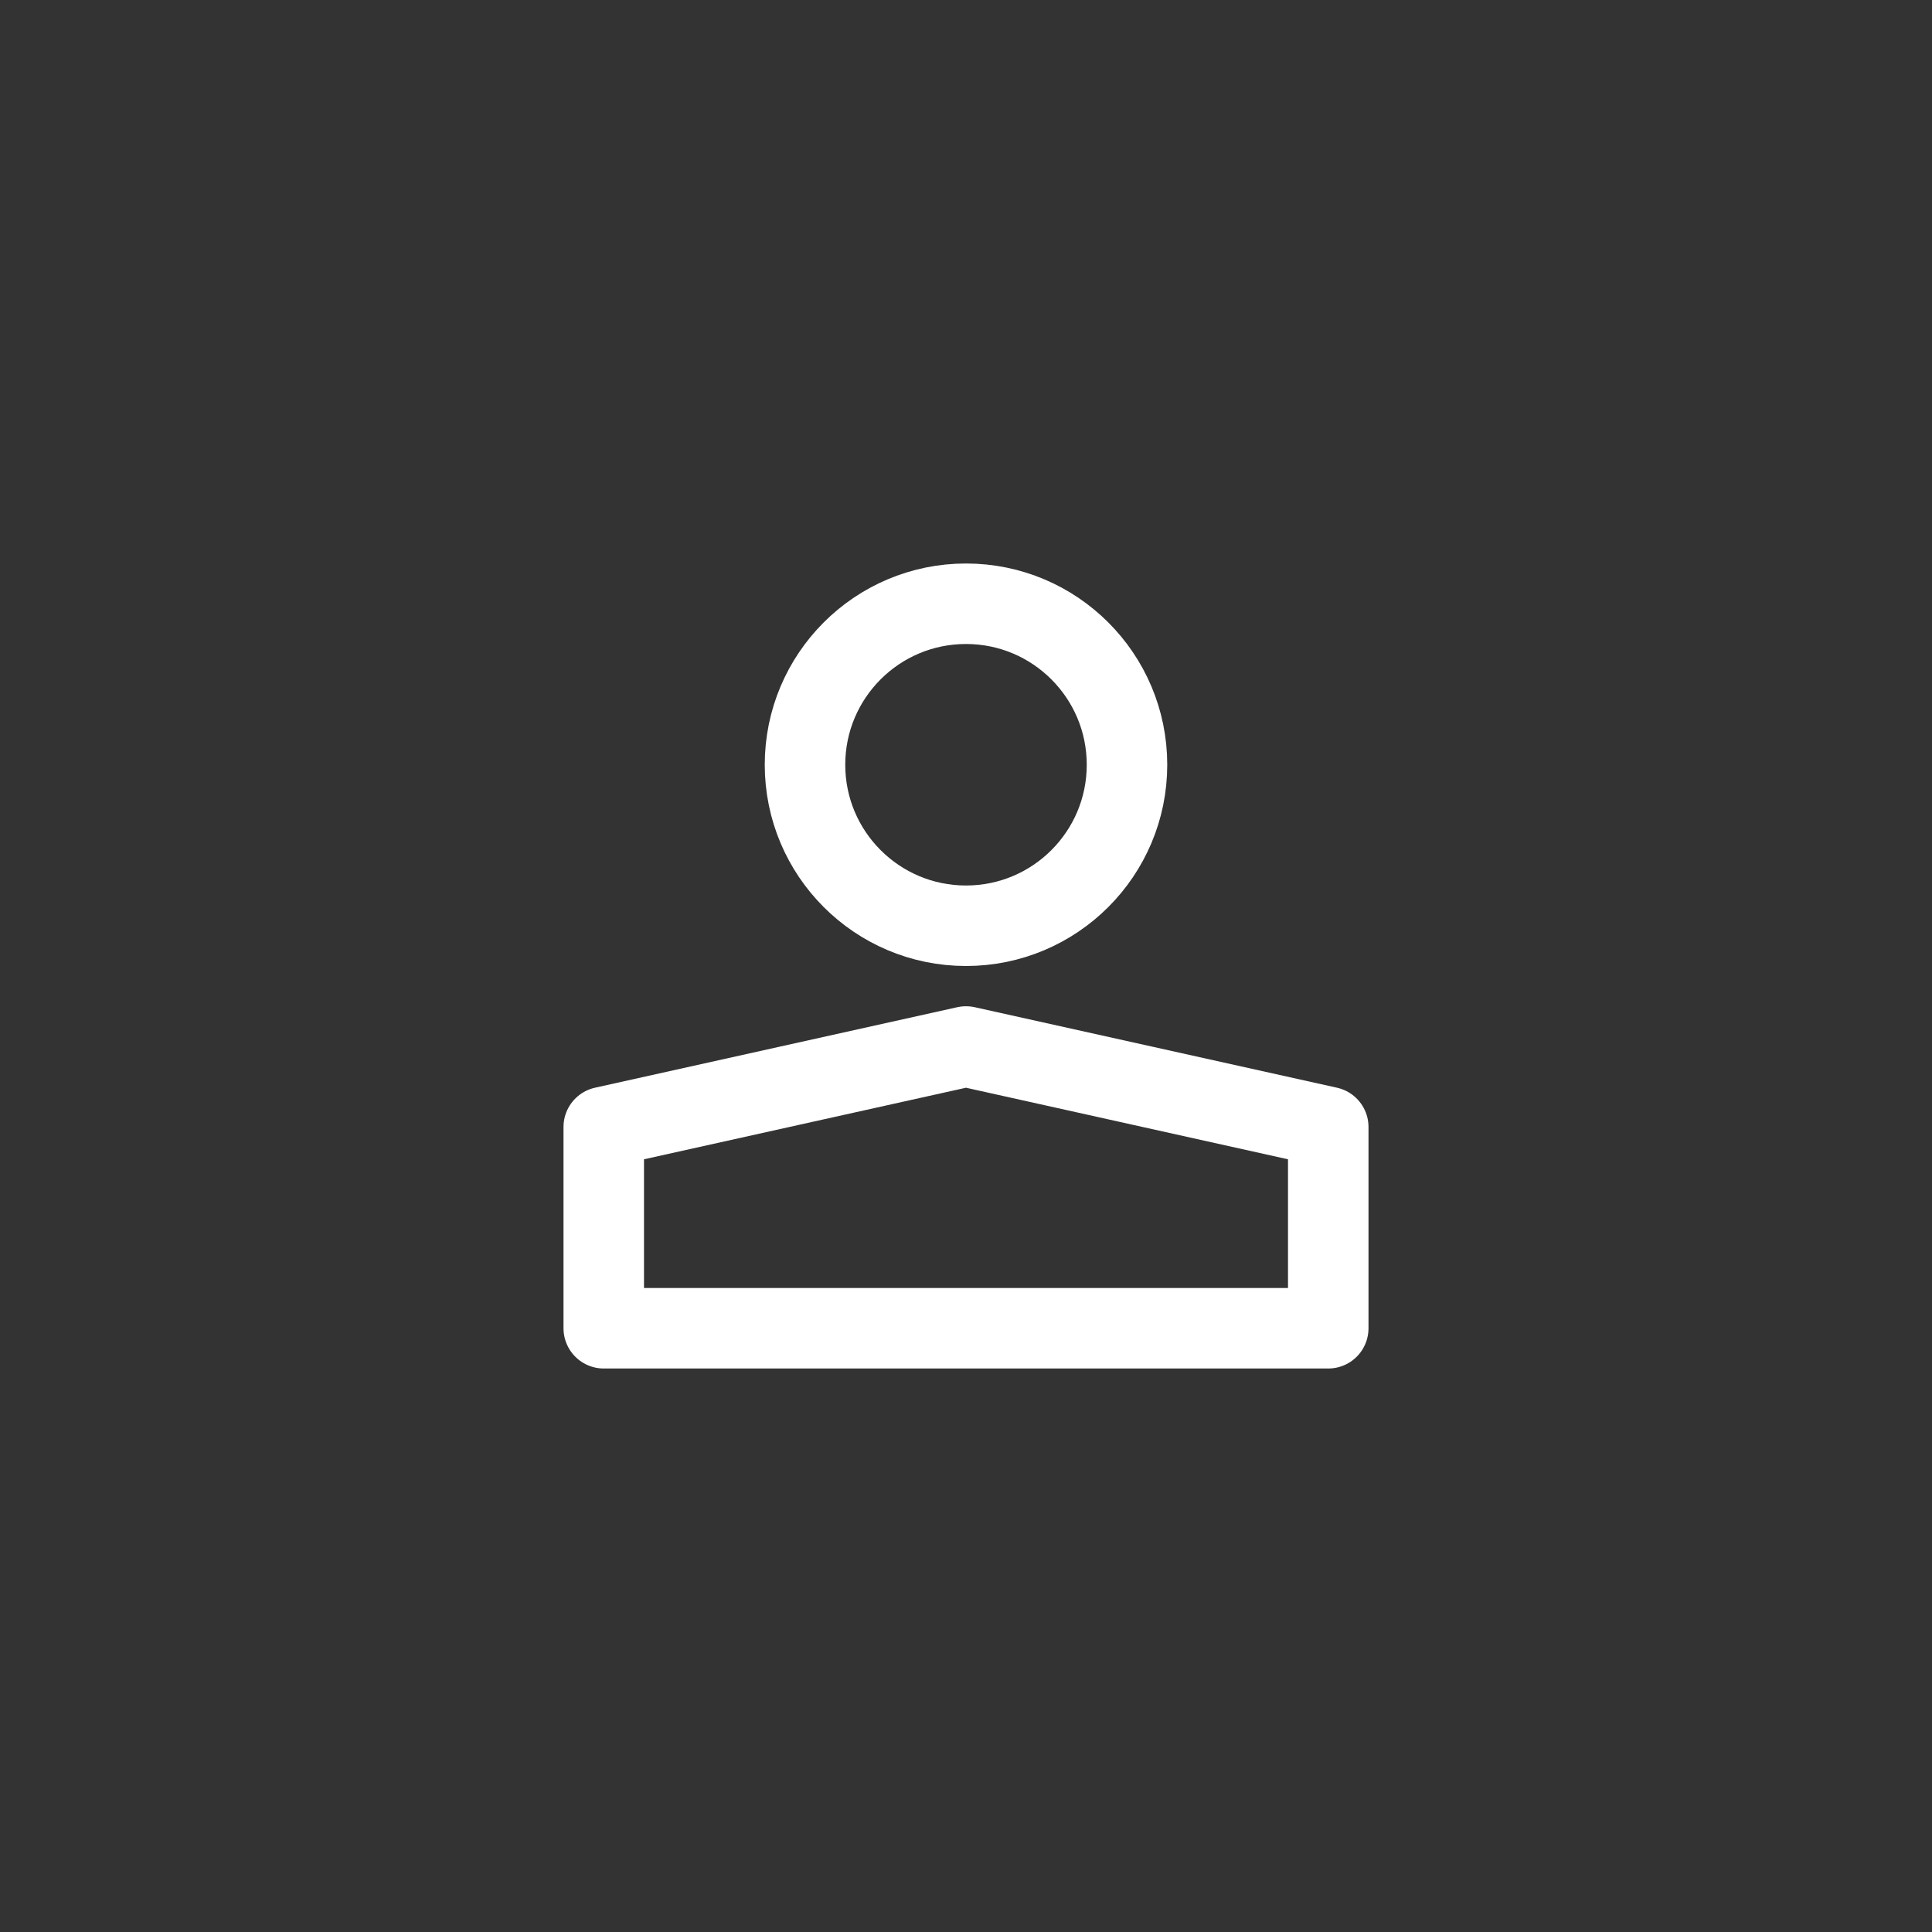 <svg id="icon_GNB_Mypage" data-name="icon / GNB / Mypage" xmlns="http://www.w3.org/2000/svg" width="48" height="48" viewBox="0 0 48 48">
  <rect x="0" y="0" width="48" height="48" fill="#333333" stroke="none"/>
  <rect id="guidebox" width="48" height="48" fill="#f0f" opacity="0"/>
  <g id="Icon" transform="translate(12 12)">
    <circle id="타원_24" data-name="타원 24" cx="4" cy="4" r="4" transform="translate(8 3)" fill="none" stroke="#fff" stroke-linecap="round" stroke-linejoin="round" stroke-width="2"/>
    <path id="패스_5476" data-name="패스 5476" d="M21,21H3V16l9-2,9,2Z" fill="none" stroke="#fff" stroke-linecap="round" stroke-linejoin="round" stroke-width="2"/>
  </g>
</svg>
